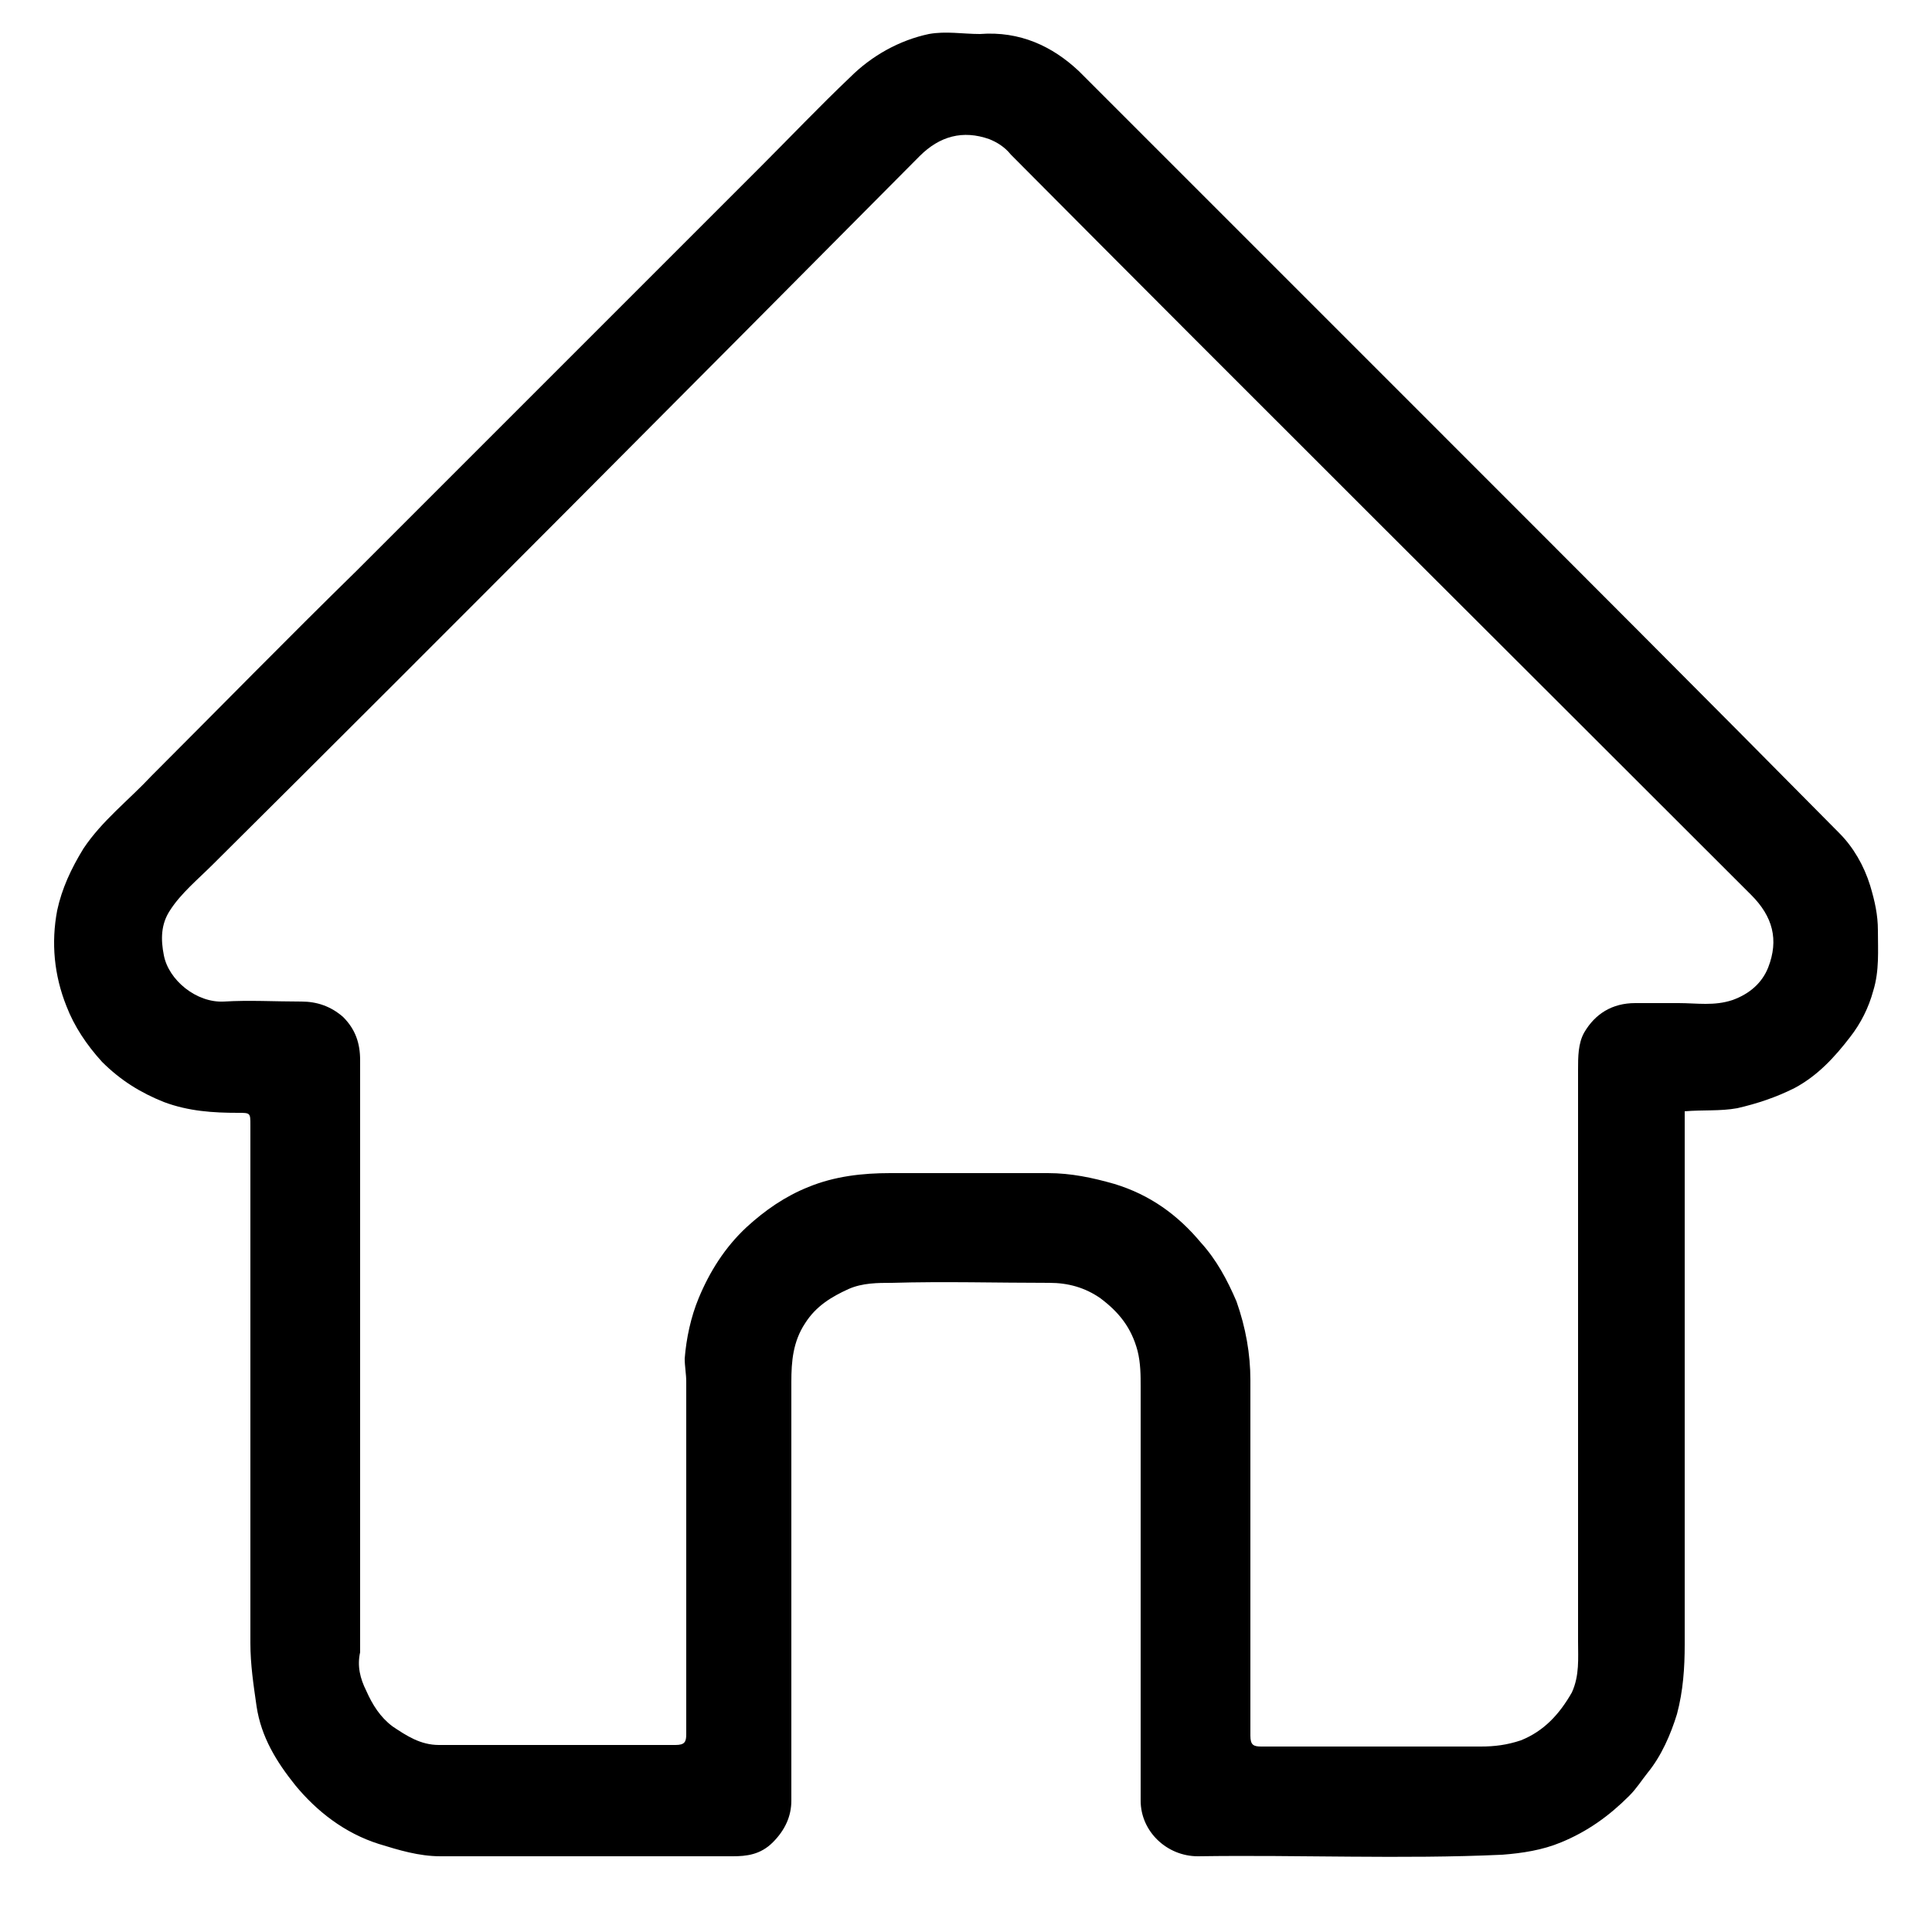 <?xml version="1.0" encoding="utf-8"?>
<!-- Generator: Adobe Illustrator 27.6.1, SVG Export Plug-In . SVG Version: 6.00 Build 0)  -->
<svg version="1.1" id="Layer_1" xmlns="http://www.w3.org/2000/svg" xmlns:xlink="http://www.w3.org/1999/xlink" x="0px" y="0px"
	 width="125px" height="125px" viewBox="0 0 125 125" style="enable-background:new 0 0 125 125;" xml:space="preserve">
<path d="M109,71.9c0,0.3,0,0.5,0,0.8c0,11.2,0,22.5,0,33.7c0,1.5-0.1,3-0.5,4.5c-0.4,1.3-1,2.7-1.9,3.8c-0.4,0.5-0.7,1-1.2,1.5
	c-1.3,1.3-2.7,2.3-4.4,3c-1.2,0.5-2.5,0.7-3.8,0.8c-6.5,0.3-13.1,0-19.7,0.1c-2,0-3.7-1.6-3.7-3.6c0-8.9,0-17.9,0-26.8
	c0-0.7,0-1.5-0.2-2.3c-0.4-1.5-1.2-2.5-2.4-3.4c-1-0.7-2.1-1-3.3-1c-3.4,0-6.8-0.1-10.2,0c-0.9,0-1.9,0-2.8,0.4
	c-1.1,0.5-2.1,1.1-2.8,2.2c-0.8,1.2-0.9,2.5-0.9,3.8c0,9,0,18,0,27.1c0,1-0.4,1.9-1.2,2.7c-0.8,0.8-1.7,0.9-2.6,0.9
	c-6.3,0-12.6,0-18.9,0c-1.4,0-2.7-0.4-4-0.8c-2.2-0.7-4-2.1-5.4-3.8c-1.2-1.5-2.2-3.1-2.5-5.1c-0.2-1.4-0.4-2.7-0.4-4.1
	c0-11.2,0-22.3,0-33.5c0-0.8,0-0.8-0.8-0.8c-1.6,0-3.2-0.1-4.8-0.7c-1.5-0.6-2.8-1.4-4-2.6c-1-1.1-1.8-2.3-2.3-3.6
	c-0.8-2-1-4.1-0.6-6.2c0.3-1.4,0.9-2.7,1.7-4c1.2-1.8,2.9-3.1,4.4-4.7c4.4-4.4,8.8-8.9,13.3-13.3c2.6-2.6,5.1-5.1,7.7-7.7
	c6.1-6.1,12.3-12.3,18.4-18.4c1.9-1.9,3.8-3.9,5.8-5.8c1.4-1.4,3.2-2.4,5.1-2.8c1.1-0.2,2.2,0,3.3,0C66,2,68.1,3,69.8,4.6
	C77.5,12.3,85.2,20,93,27.8c8.7,8.7,17.4,17.4,26,26.1c0.9,0.9,1.6,2.1,2,3.4c0.3,1,0.5,1.9,0.5,2.9c0,1.3,0.1,2.6-0.3,3.9
	c-0.3,1.1-0.8,2.1-1.5,3c-1,1.3-2.1,2.5-3.6,3.3c-1.2,0.6-2.4,1-3.7,1.3C111.3,71.9,110.2,71.8,109,71.9z M102.1,87.7
	c0-6.2,0-12.3,0-18.5c0-0.8,0-1.7,0.4-2.4c0.7-1.2,1.8-1.9,3.3-1.9c0.9,0,1.9,0,2.8,0c1.2,0,2.3,0.2,3.5-0.2
	c1.1-0.4,1.9-1.1,2.3-2.1c0.7-1.8,0.3-3.3-1.1-4.7c-16-16-32-31.9-47.9-47.9C65,9.5,64.5,9.2,64,9c-1.7-0.6-3.2-0.2-4.5,1.1
	C44.3,25.4,29.1,40.7,13.8,55.9c-1,1-2.1,1.9-2.8,3c-0.6,0.9-0.6,1.9-0.4,2.9c0.3,1.6,2.1,3.1,3.9,3c1.6-0.1,3.3,0,5,0
	c1,0,1.9,0.3,2.7,1c0.8,0.8,1.1,1.7,1.1,2.8c0,12.6,0,25.2,0,37.8c0,0.2,0,0.3,0,0.5c-0.2,0.9,0,1.7,0.4,2.5
	c0.4,0.9,0.9,1.7,1.7,2.3c0.9,0.6,1.8,1.2,3,1.2c5.1,0,10.2,0,15.3,0c0.6,0,0.7-0.2,0.7-0.7c0-7.6,0-15.2,0-22.8
	c0-0.5-0.1-1-0.1-1.5c0.1-1.3,0.4-2.7,0.9-3.9c0.7-1.7,1.7-3.3,3.1-4.6c1.2-1.1,2.5-2,4-2.6c1.7-0.7,3.5-0.9,5.3-0.9
	c3.4,0,6.8,0,10.2,0c1.5,0,2.9,0.3,4.3,0.7c2.3,0.7,4.1,2,5.6,3.8c1,1.1,1.7,2.4,2.3,3.8c0.6,1.7,0.9,3.4,0.9,5.1c0,7.7,0,15.3,0,23
	c0,0.6,0.2,0.7,0.7,0.7c4.7,0,9.5,0,14.2,0c0.9,0,1.7-0.1,2.6-0.4c1.5-0.6,2.5-1.7,3.3-3.1c0.5-1.1,0.4-2.2,0.4-3.3
	C102.1,100,102.1,93.9,102.1,87.7z"/>
</svg>
